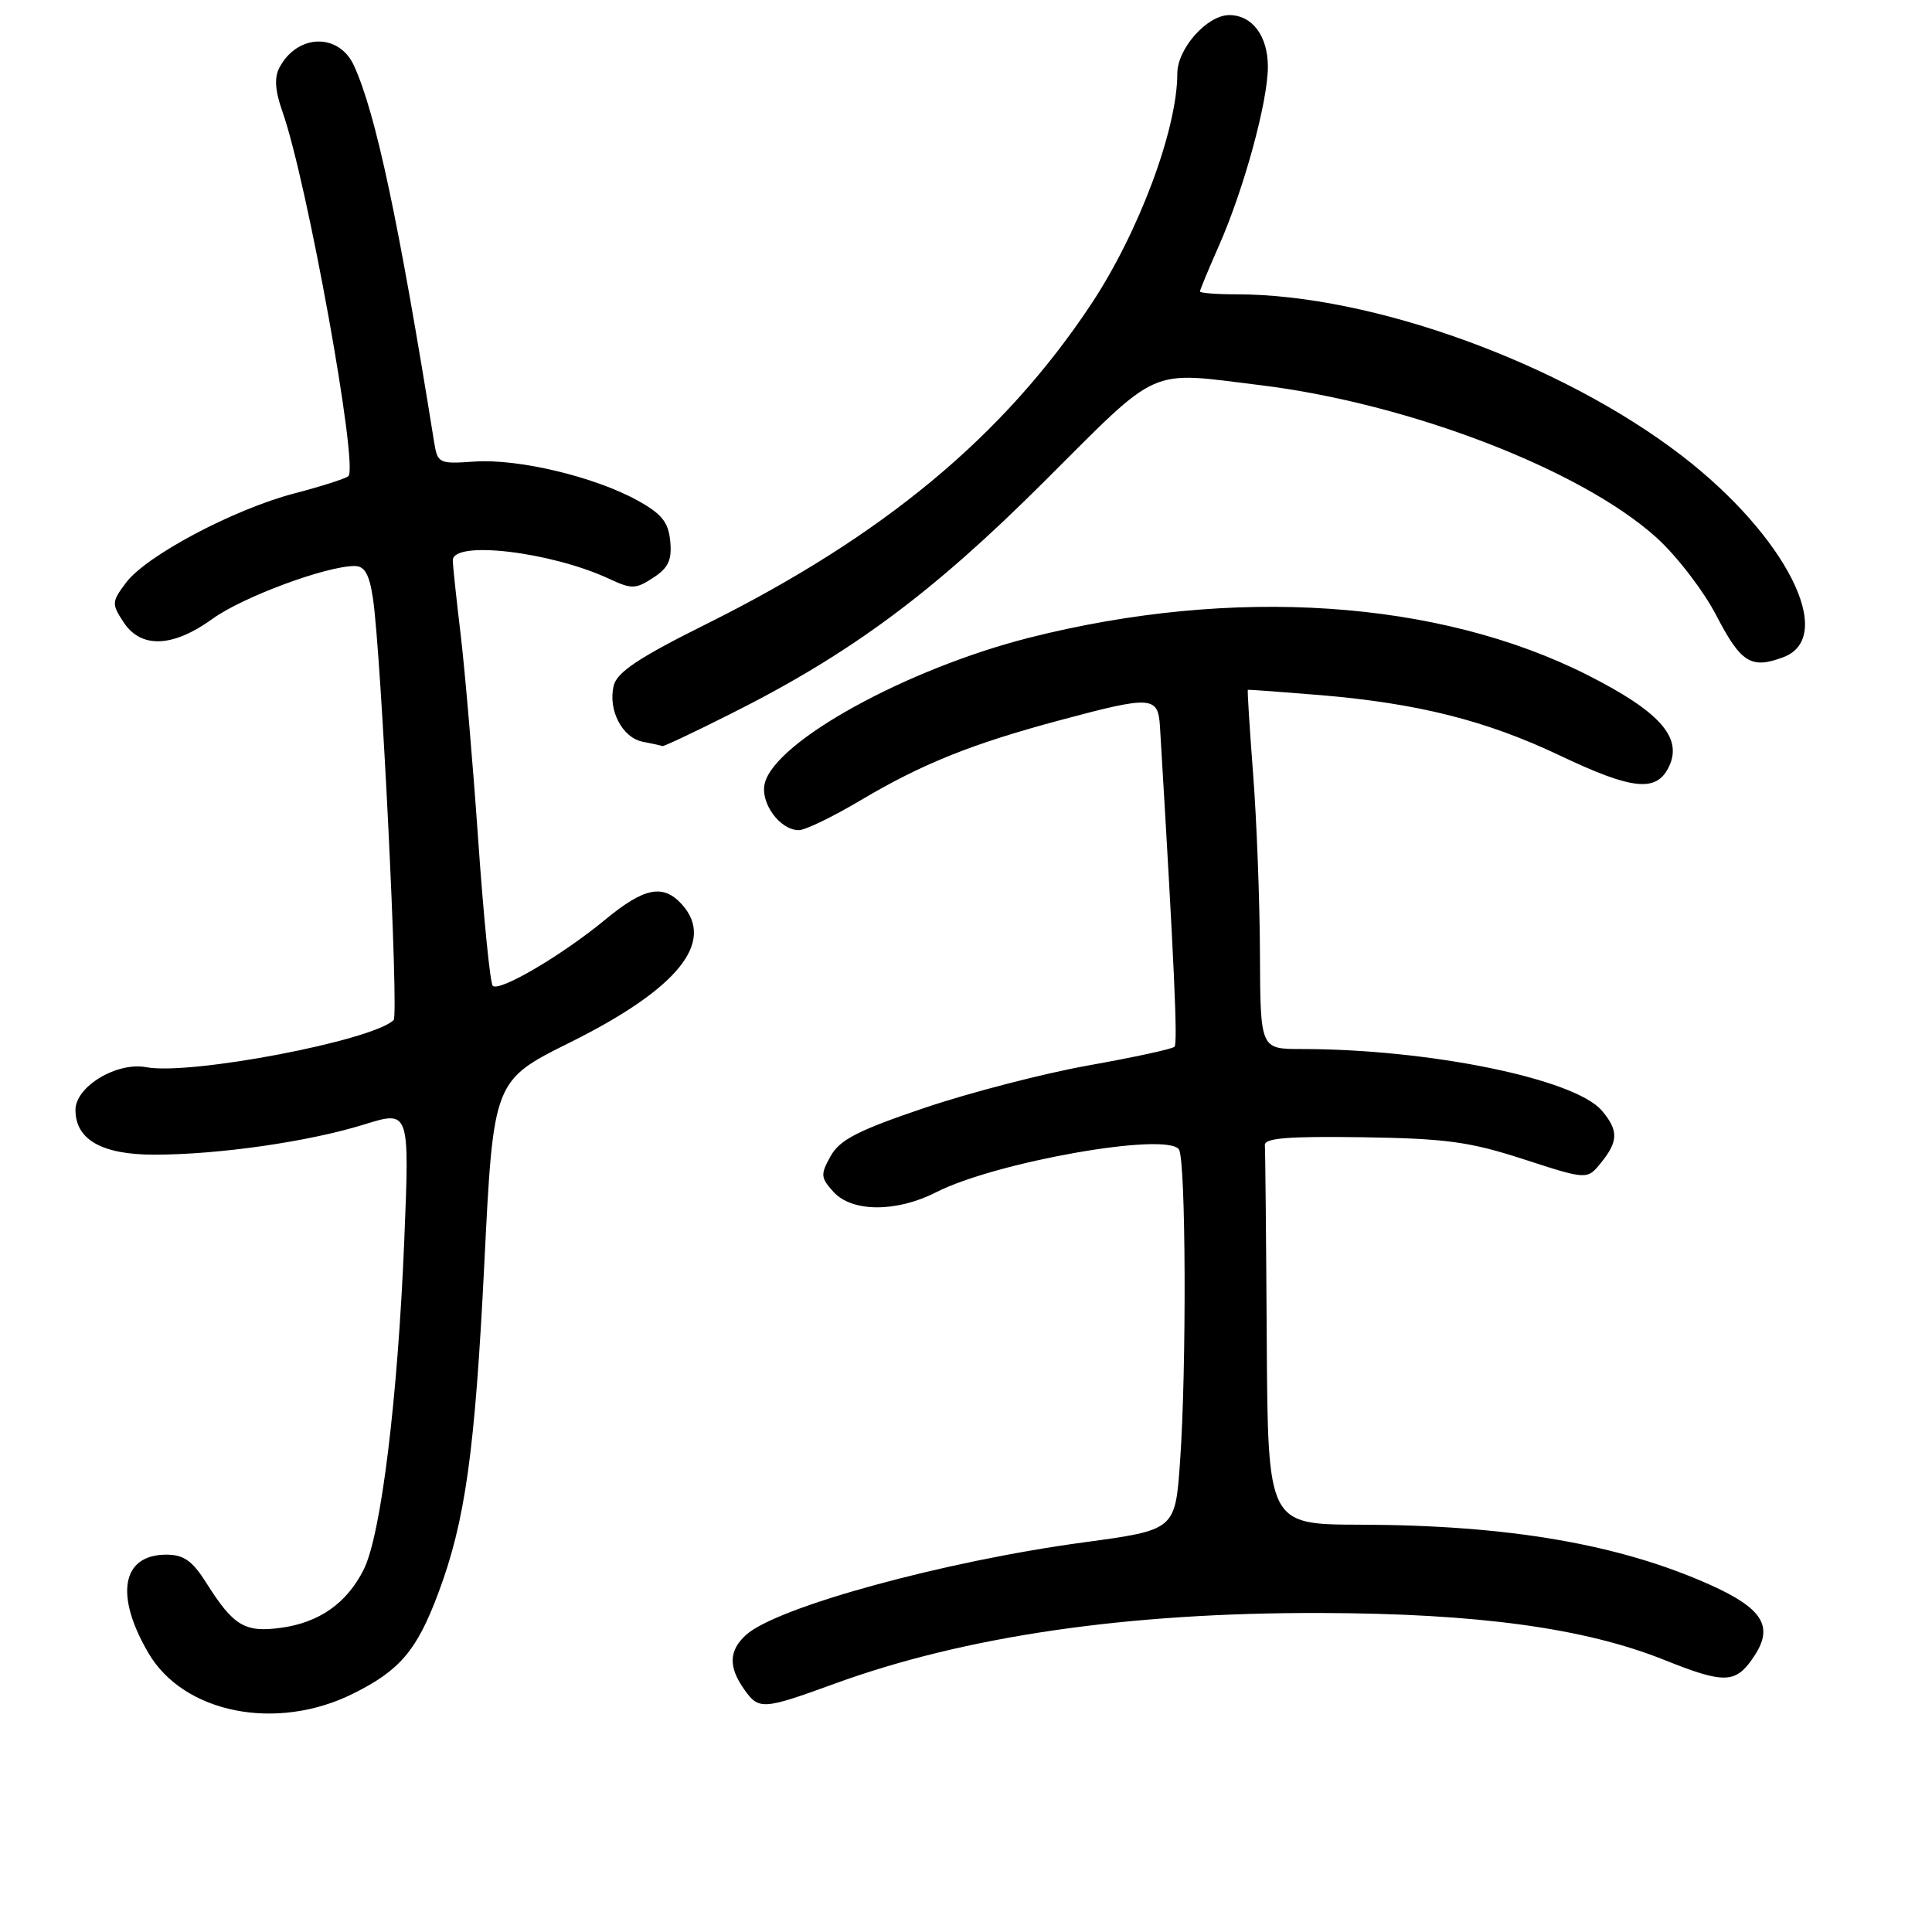 <?xml version="1.0" encoding="UTF-8" standalone="no"?>
<!DOCTYPE svg PUBLIC "-//W3C//DTD SVG 1.1//EN" "http://www.w3.org/Graphics/SVG/1.1/DTD/svg11.dtd" >
<svg xmlns="http://www.w3.org/2000/svg" xmlns:xlink="http://www.w3.org/1999/xlink" version="1.1" viewBox="0 0 256 256">
 <g >
 <path fill="currentColor"
d=" M 46.80 224.41 C 52.99 221.33 55.21 218.72 58.05 211.17 C 61.65 201.58 62.93 192.45 64.18 167.34 C 65.38 143.17 65.38 143.17 75.57 138.11 C 89.84 131.01 94.85 124.81 90.35 119.83 C 87.86 117.09 85.36 117.59 80.18 121.87 C 74.52 126.55 66.14 131.48 65.29 130.62 C 64.95 130.28 64.08 121.57 63.36 111.25 C 62.64 100.94 61.59 88.67 61.03 84.00 C 60.47 79.33 60.00 74.94 60.00 74.25 C 60.00 71.56 73.05 73.11 80.75 76.71 C 83.70 78.09 84.24 78.07 86.56 76.55 C 88.57 75.24 89.05 74.20 88.81 71.70 C 88.56 69.16 87.68 68.08 84.43 66.29 C 78.74 63.16 68.66 60.76 62.88 61.16 C 58.13 61.49 57.98 61.42 57.51 58.50 C 52.83 29.30 49.80 15.04 46.91 8.71 C 44.92 4.34 39.43 4.46 37.04 8.93 C 36.32 10.27 36.44 11.99 37.44 14.84 C 40.70 24.08 47.53 61.87 46.16 63.09 C 45.80 63.42 42.56 64.45 38.97 65.39 C 30.93 67.50 19.36 73.64 16.69 77.22 C 14.80 79.74 14.78 80.02 16.37 82.44 C 18.68 85.97 22.91 85.80 28.17 81.99 C 32.14 79.11 43.22 75.00 46.99 75.00 C 48.32 75.00 48.94 76.09 49.42 79.31 C 50.51 86.61 52.86 134.46 52.16 135.16 C 49.40 137.89 25.22 142.51 19.38 141.41 C 15.47 140.68 10.00 143.98 10.00 147.07 C 10.00 151.01 13.50 153.00 20.43 153.00 C 28.98 153.00 40.92 151.28 48.28 148.99 C 54.27 147.13 54.27 147.13 53.57 164.31 C 52.71 185.29 50.50 203.33 48.21 207.94 C 45.97 212.43 42.30 215.02 37.17 215.70 C 32.43 216.34 30.93 215.43 27.35 209.76 C 25.49 206.81 24.35 206.00 22.04 206.00 C 16.14 206.00 15.16 211.35 19.67 219.04 C 24.35 227.04 36.65 229.47 46.80 224.41 Z  M 110.56 223.11 C 127.88 216.79 149.41 213.66 175.00 213.73 C 195.82 213.79 209.96 215.72 220.53 219.95 C 228.62 223.19 230.04 223.12 232.49 219.37 C 235.03 215.50 233.54 213.12 226.65 210.02 C 214.64 204.62 199.91 202.08 180.25 202.03 C 168.00 202.00 168.00 202.00 167.85 177.50 C 167.77 164.03 167.66 152.44 167.60 151.75 C 167.52 150.80 170.62 150.55 180.50 150.69 C 191.60 150.86 194.73 151.28 201.90 153.61 C 210.31 156.34 210.31 156.34 212.15 154.06 C 214.45 151.22 214.47 149.78 212.25 147.16 C 208.67 142.95 189.38 139.00 172.39 139.00 C 167.00 139.00 167.00 139.00 166.95 126.25 C 166.92 119.24 166.51 108.55 166.04 102.50 C 165.58 96.45 165.26 91.46 165.35 91.41 C 165.43 91.36 169.78 91.68 175.00 92.11 C 187.90 93.20 196.95 95.48 206.69 100.11 C 216.43 104.74 219.57 105.03 221.20 101.47 C 222.93 97.67 219.84 94.25 210.38 89.46 C 190.61 79.46 163.42 77.65 136.34 84.51 C 120.14 88.63 102.74 98.20 101.34 103.78 C 100.69 106.36 103.33 110.00 105.85 110.00 C 106.69 110.00 110.38 108.22 114.04 106.04 C 122.19 101.20 128.76 98.56 140.50 95.42 C 152.60 92.17 153.45 92.23 153.70 96.25 C 155.59 127.68 156.07 138.27 155.63 138.70 C 155.34 139.00 150.24 140.10 144.30 141.16 C 138.36 142.22 128.57 144.75 122.53 146.79 C 113.69 149.78 111.28 151.02 110.07 153.18 C 108.70 155.63 108.73 156.04 110.44 157.93 C 112.89 160.64 118.79 160.66 124.04 157.98 C 131.97 153.94 154.70 149.94 156.22 152.32 C 157.14 153.77 157.24 181.38 156.36 193.71 C 155.72 202.73 155.72 202.73 143.61 204.37 C 125.14 206.86 102.93 212.94 98.86 216.63 C 96.59 218.68 96.50 220.84 98.56 223.78 C 100.54 226.61 101.02 226.58 110.56 223.11 Z  M 96.82 94.59 C 112.76 86.59 123.56 78.58 138.35 63.82 C 153.88 48.33 151.94 49.19 167.03 51.04 C 186.76 53.46 209.55 62.24 219.52 71.26 C 222.19 73.68 225.75 78.32 227.43 81.57 C 230.69 87.85 232.05 88.69 236.33 87.07 C 243.41 84.37 236.65 71.00 222.83 60.37 C 206.89 48.11 181.77 39.00 163.87 39.00 C 161.19 39.00 159.00 38.83 159.00 38.62 C 159.00 38.42 160.13 35.69 161.51 32.57 C 164.82 25.08 168.00 13.46 168.00 8.84 C 168.00 4.77 165.93 2.00 162.88 2.00 C 159.95 2.00 156.00 6.44 156.00 9.74 C 156.00 17.13 150.89 30.80 144.58 40.31 C 132.98 57.79 117.08 71.00 93.55 82.71 C 84.70 87.11 81.77 89.06 81.33 90.82 C 80.52 94.05 82.44 97.76 85.19 98.29 C 86.46 98.53 87.62 98.79 87.77 98.86 C 87.92 98.94 91.99 97.02 96.82 94.59 Z "/>
</g>
</svg>